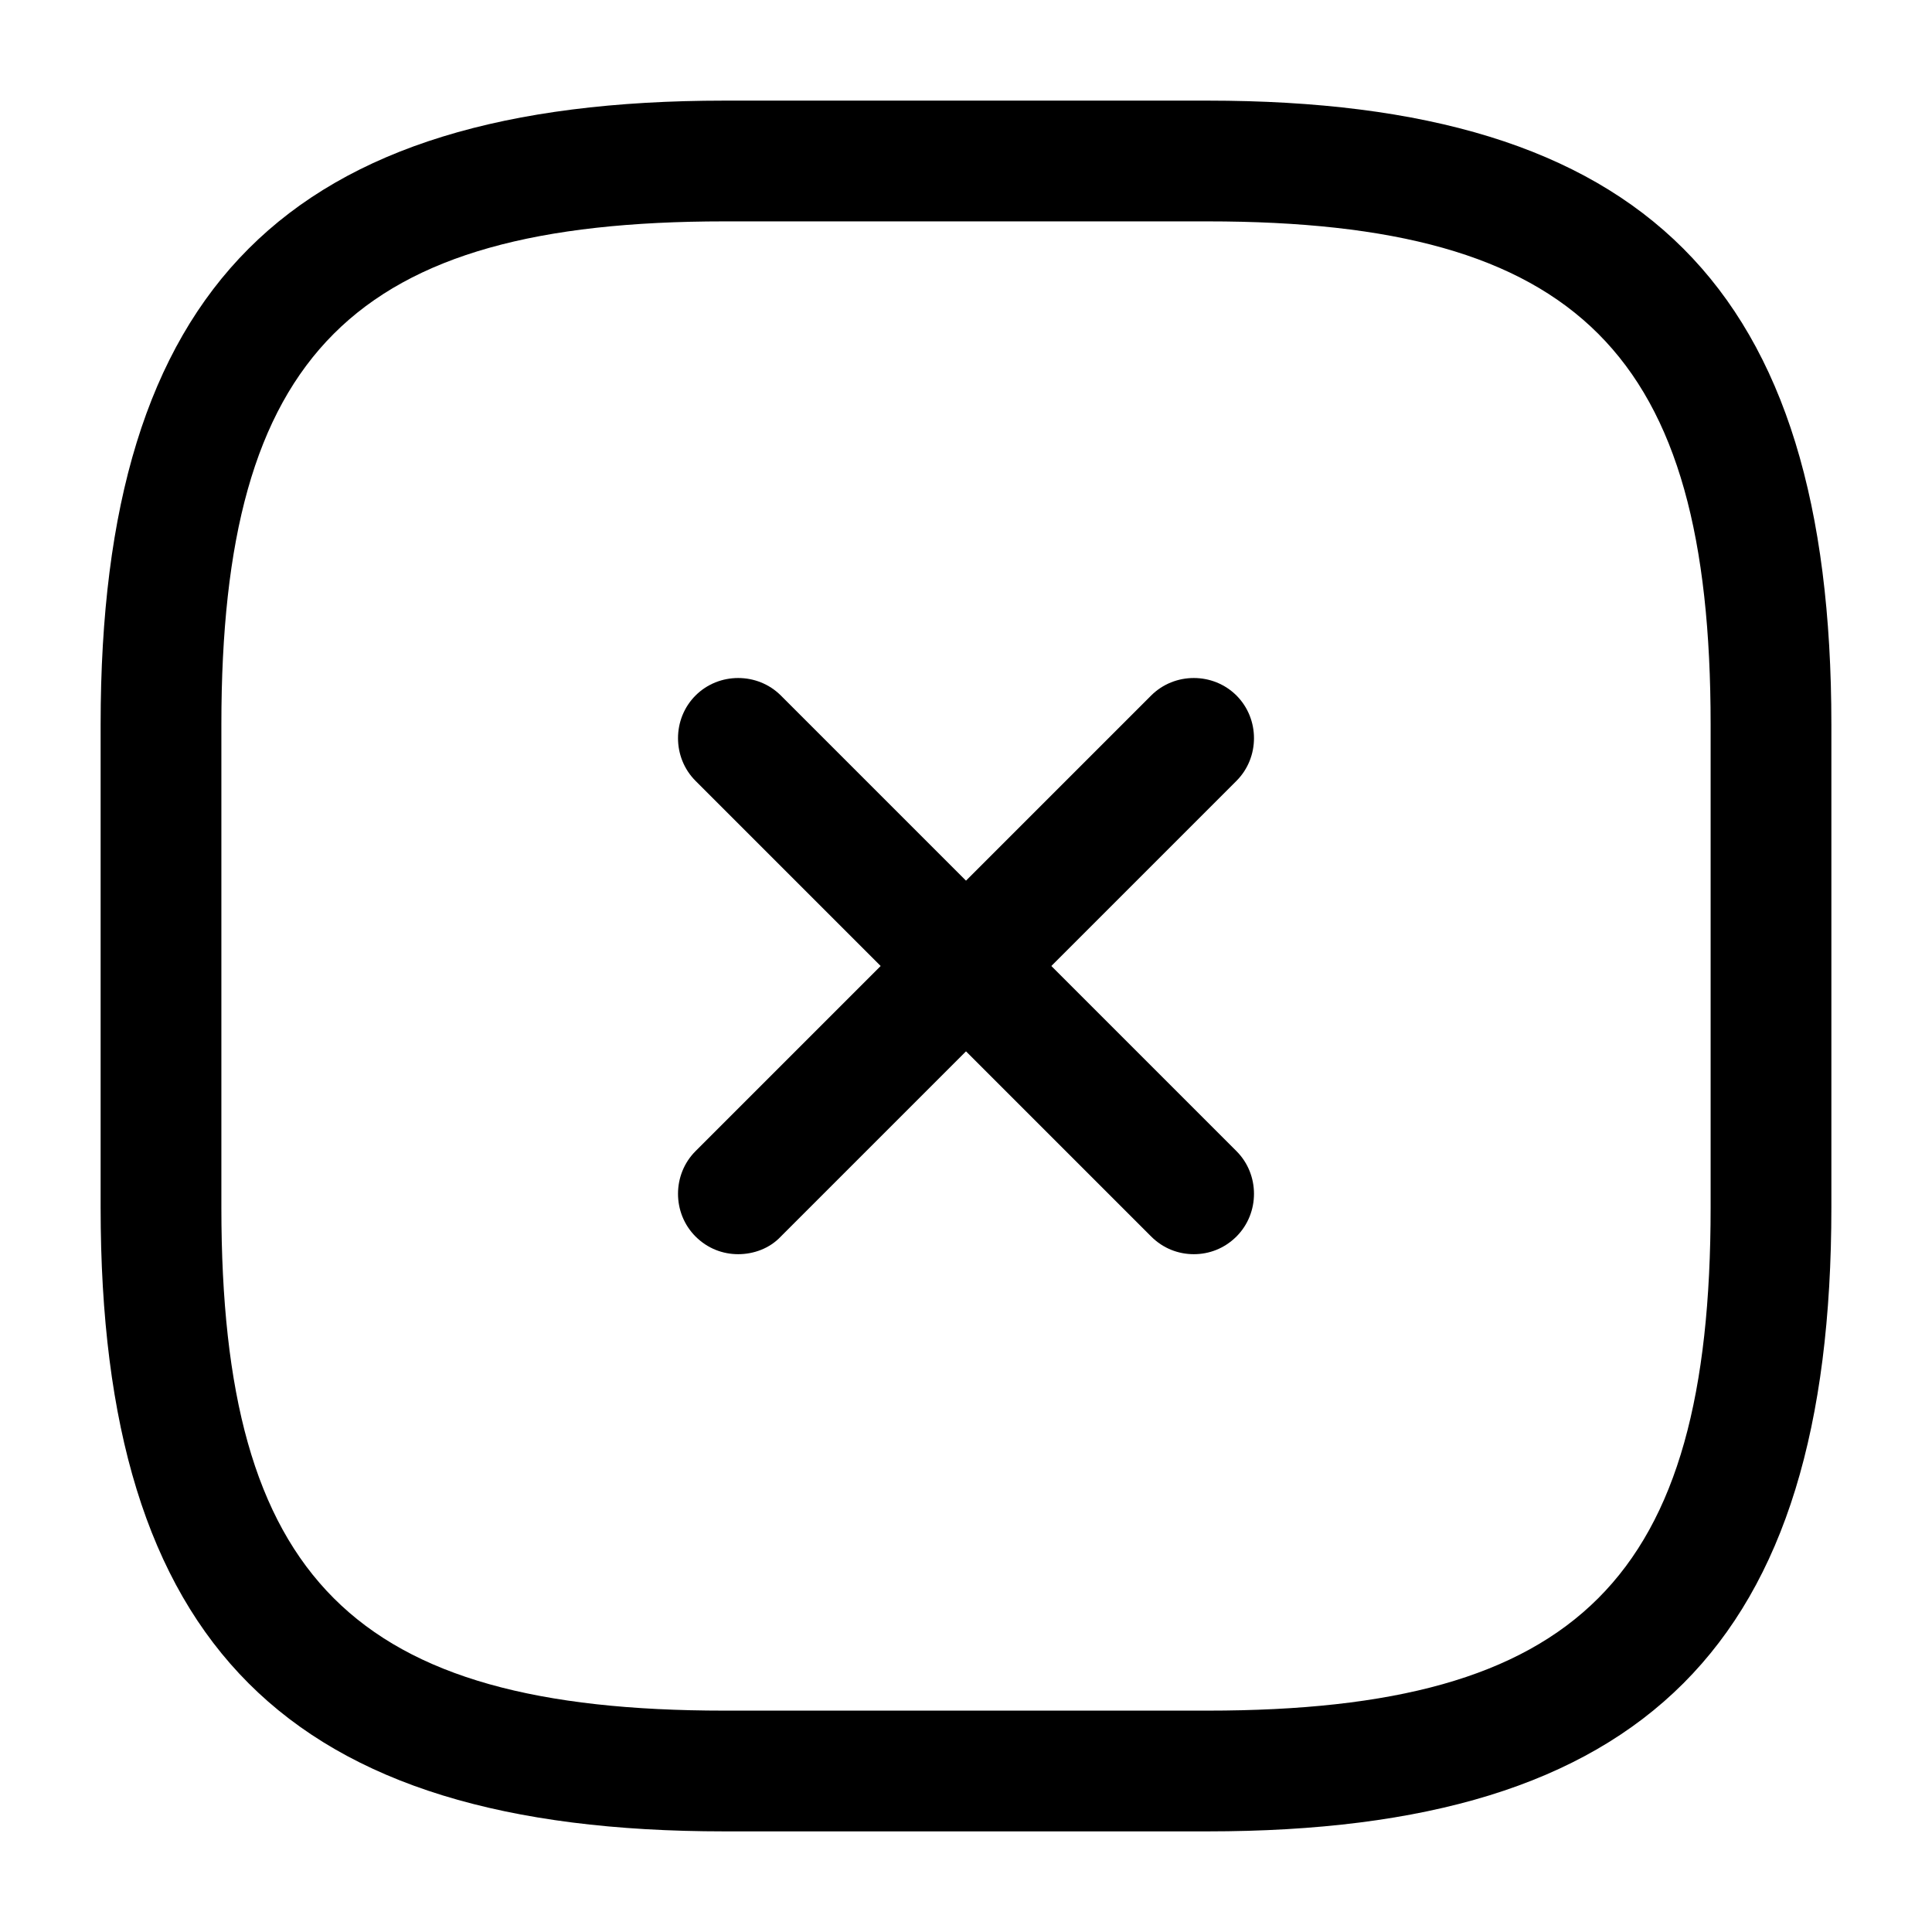 <?xml version="1.0" encoding="UTF-8"?>
<svg width="24" height="24" viewBox="0 0 24 24" xmlns="http://www.w3.org/2000/svg">
 <path d="m9.17 15.58c-0.19 0-0.38-0.07-0.53-0.22-0.29-0.29-0.29-0.77 0-1.06l5.66-5.66c0.29-0.29 0.77-0.29 1.06 0s0.29 0.77 0 1.06l-5.66 5.66c-0.14 0.15-0.34 0.22-0.53 0.22z"/>
 <path d="m14.83 15.58c-0.19 0-0.38-0.07-0.53-0.22l-5.66-5.66c-0.29-0.29-0.29-0.77 0-1.06s0.77-0.29 1.06 0l5.66 5.66c0.29 0.29 0.29 0.77 0 1.06-0.15 0.15-0.34 0.22-0.53 0.22z"/>
 <path d="m15 22.75h-6c-5.43 0-7.75-2.32-7.75-7.75v-6c0-5.43 2.32-7.75 7.75-7.75h6c5.43 0 7.75 2.32 7.75 7.75v6c0 5.43-2.32 7.75-7.75 7.75zm-6-20c-4.61 0-6.25 1.64-6.25 6.25v6c0 4.61 1.64 6.25 6.25 6.25h6c4.61 0 6.25-1.64 6.25-6.25v-6c0-4.61-1.64-6.25-6.25-6.25h-6z"/>
</svg>
